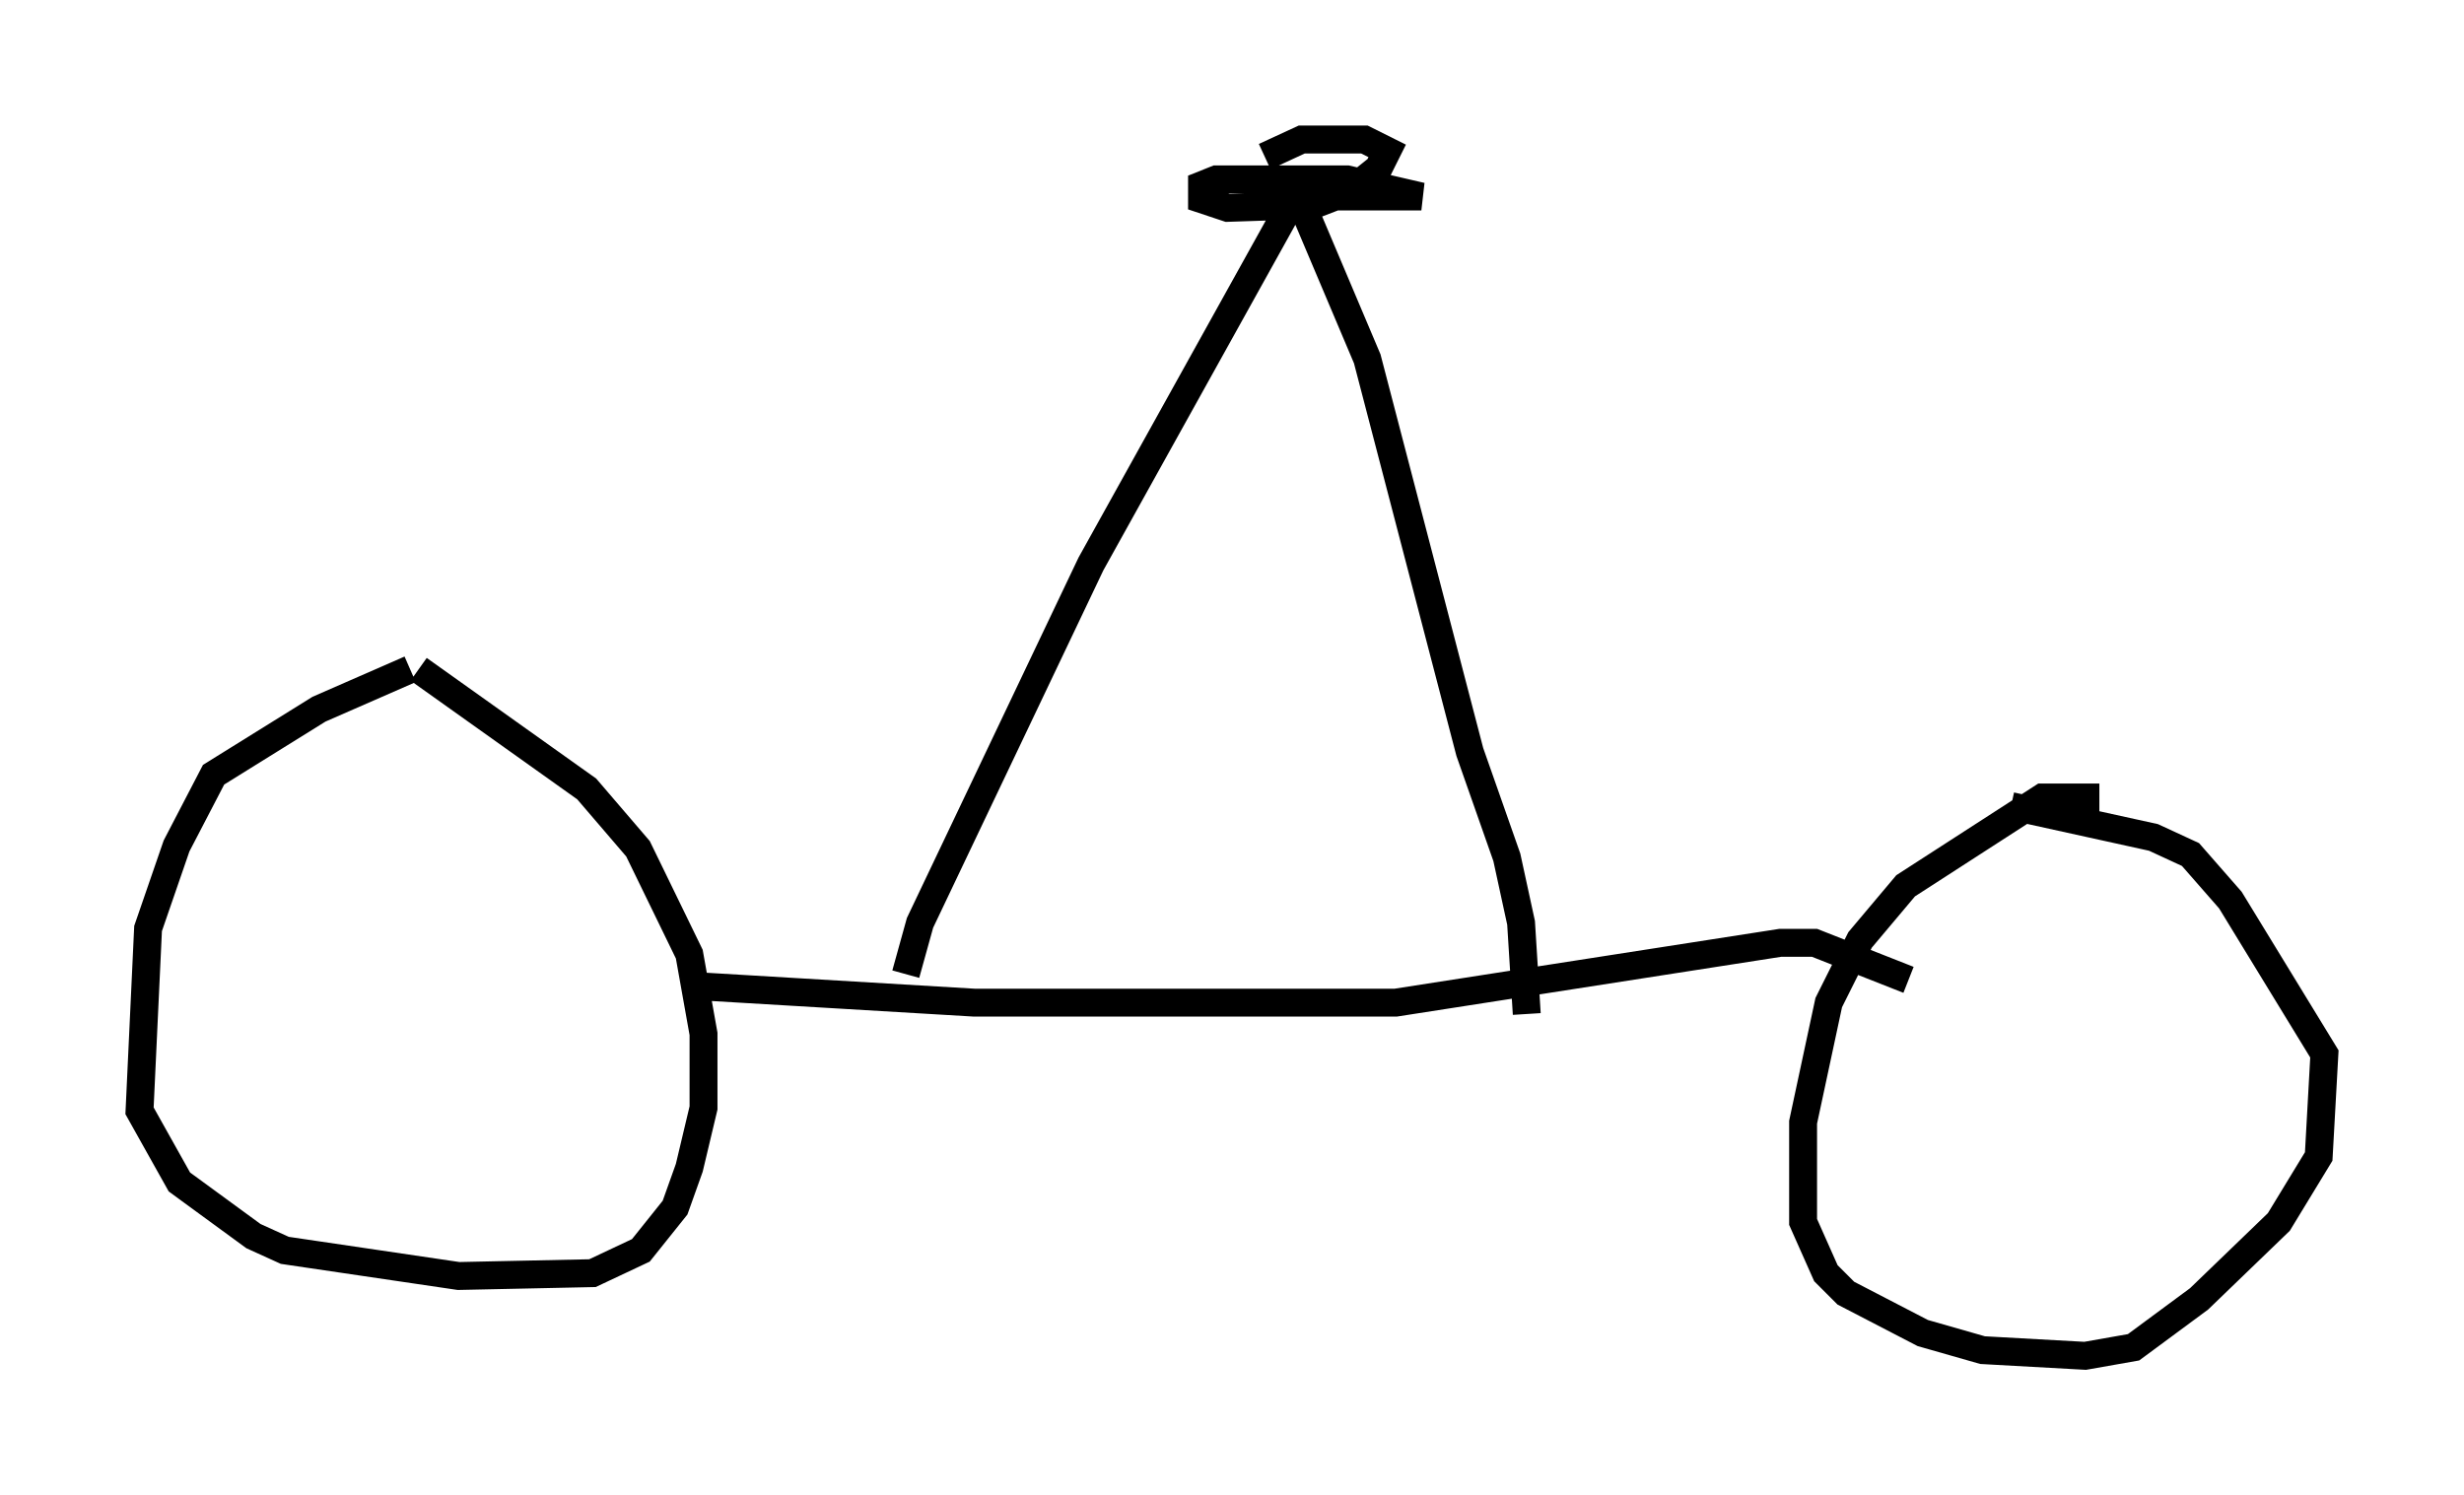 <?xml version="1.0" encoding="utf-8" ?>
<svg baseProfile="full" height="53.59" version="1.1" width="88.299" xmlns="http://www.w3.org/2000/svg" xmlns:ev="http://www.w3.org/2001/xml-events" xmlns:xlink="http://www.w3.org/1999/xlink"><defs /><rect fill="white" height="53.59" width="88.299" x="0" y="0" /><path d="M16.025, 23.988 m-1.327, 0.0 l-3.267, 1.429 -3.777, 2.348 l-1.327, 2.552 -1.021, 2.96 l-0.306, 6.533 1.429, 2.552 l2.654, 1.94 1.123, 0.51 l6.227, 0.919 4.798, -0.102 l1.735, -0.817 1.225, -1.531 l0.51, -1.429 0.51, -2.144 l0.0, -2.654 -0.51, -2.858 l-1.838, -3.777 -1.838, -2.144 l-6.023, -4.288 m60.23, 4.594 l-2.042, 0.0 -4.9, 3.165 l-1.633, 1.94 -1.123, 2.246 l-0.919, 4.288 0.0, 3.573 l0.817, 1.838 0.715, 0.715 l2.756, 1.429 2.144, 0.613 l3.675, 0.204 1.735, -0.306 l2.348, -1.735 2.858, -2.756 l1.429, -2.348 0.204, -3.675 l-3.369, -5.513 -1.429, -1.633 l-1.327, -0.613 -5.104, -1.123 m-47.469, 6.431 l10.311, 0.613 15.109, 0.0 l13.781, -2.144 1.225, 0.0 l3.369, 1.327 m-35.934, -0.204 l0.51, -1.838 6.125, -12.863 l7.146, -12.863 0.51, 0.204 l2.246, 5.308 3.675, 14.088 l1.327, 3.777 0.51, 2.348 l0.204, 3.267 m-9.698, -29.298 l5.921, 0.0 -2.654, -0.613 l-4.696, 0.0 -0.51, 0.204 l0.0, 0.51 0.919, 0.306 l3.063, -0.102 1.327, -0.51 l1.021, -0.817 0.306, -0.613 l-0.817, -0.408 -2.246, 0.0 l-1.327, 0.613 " fill="none" stroke="black" stroke-width="1" /></svg>